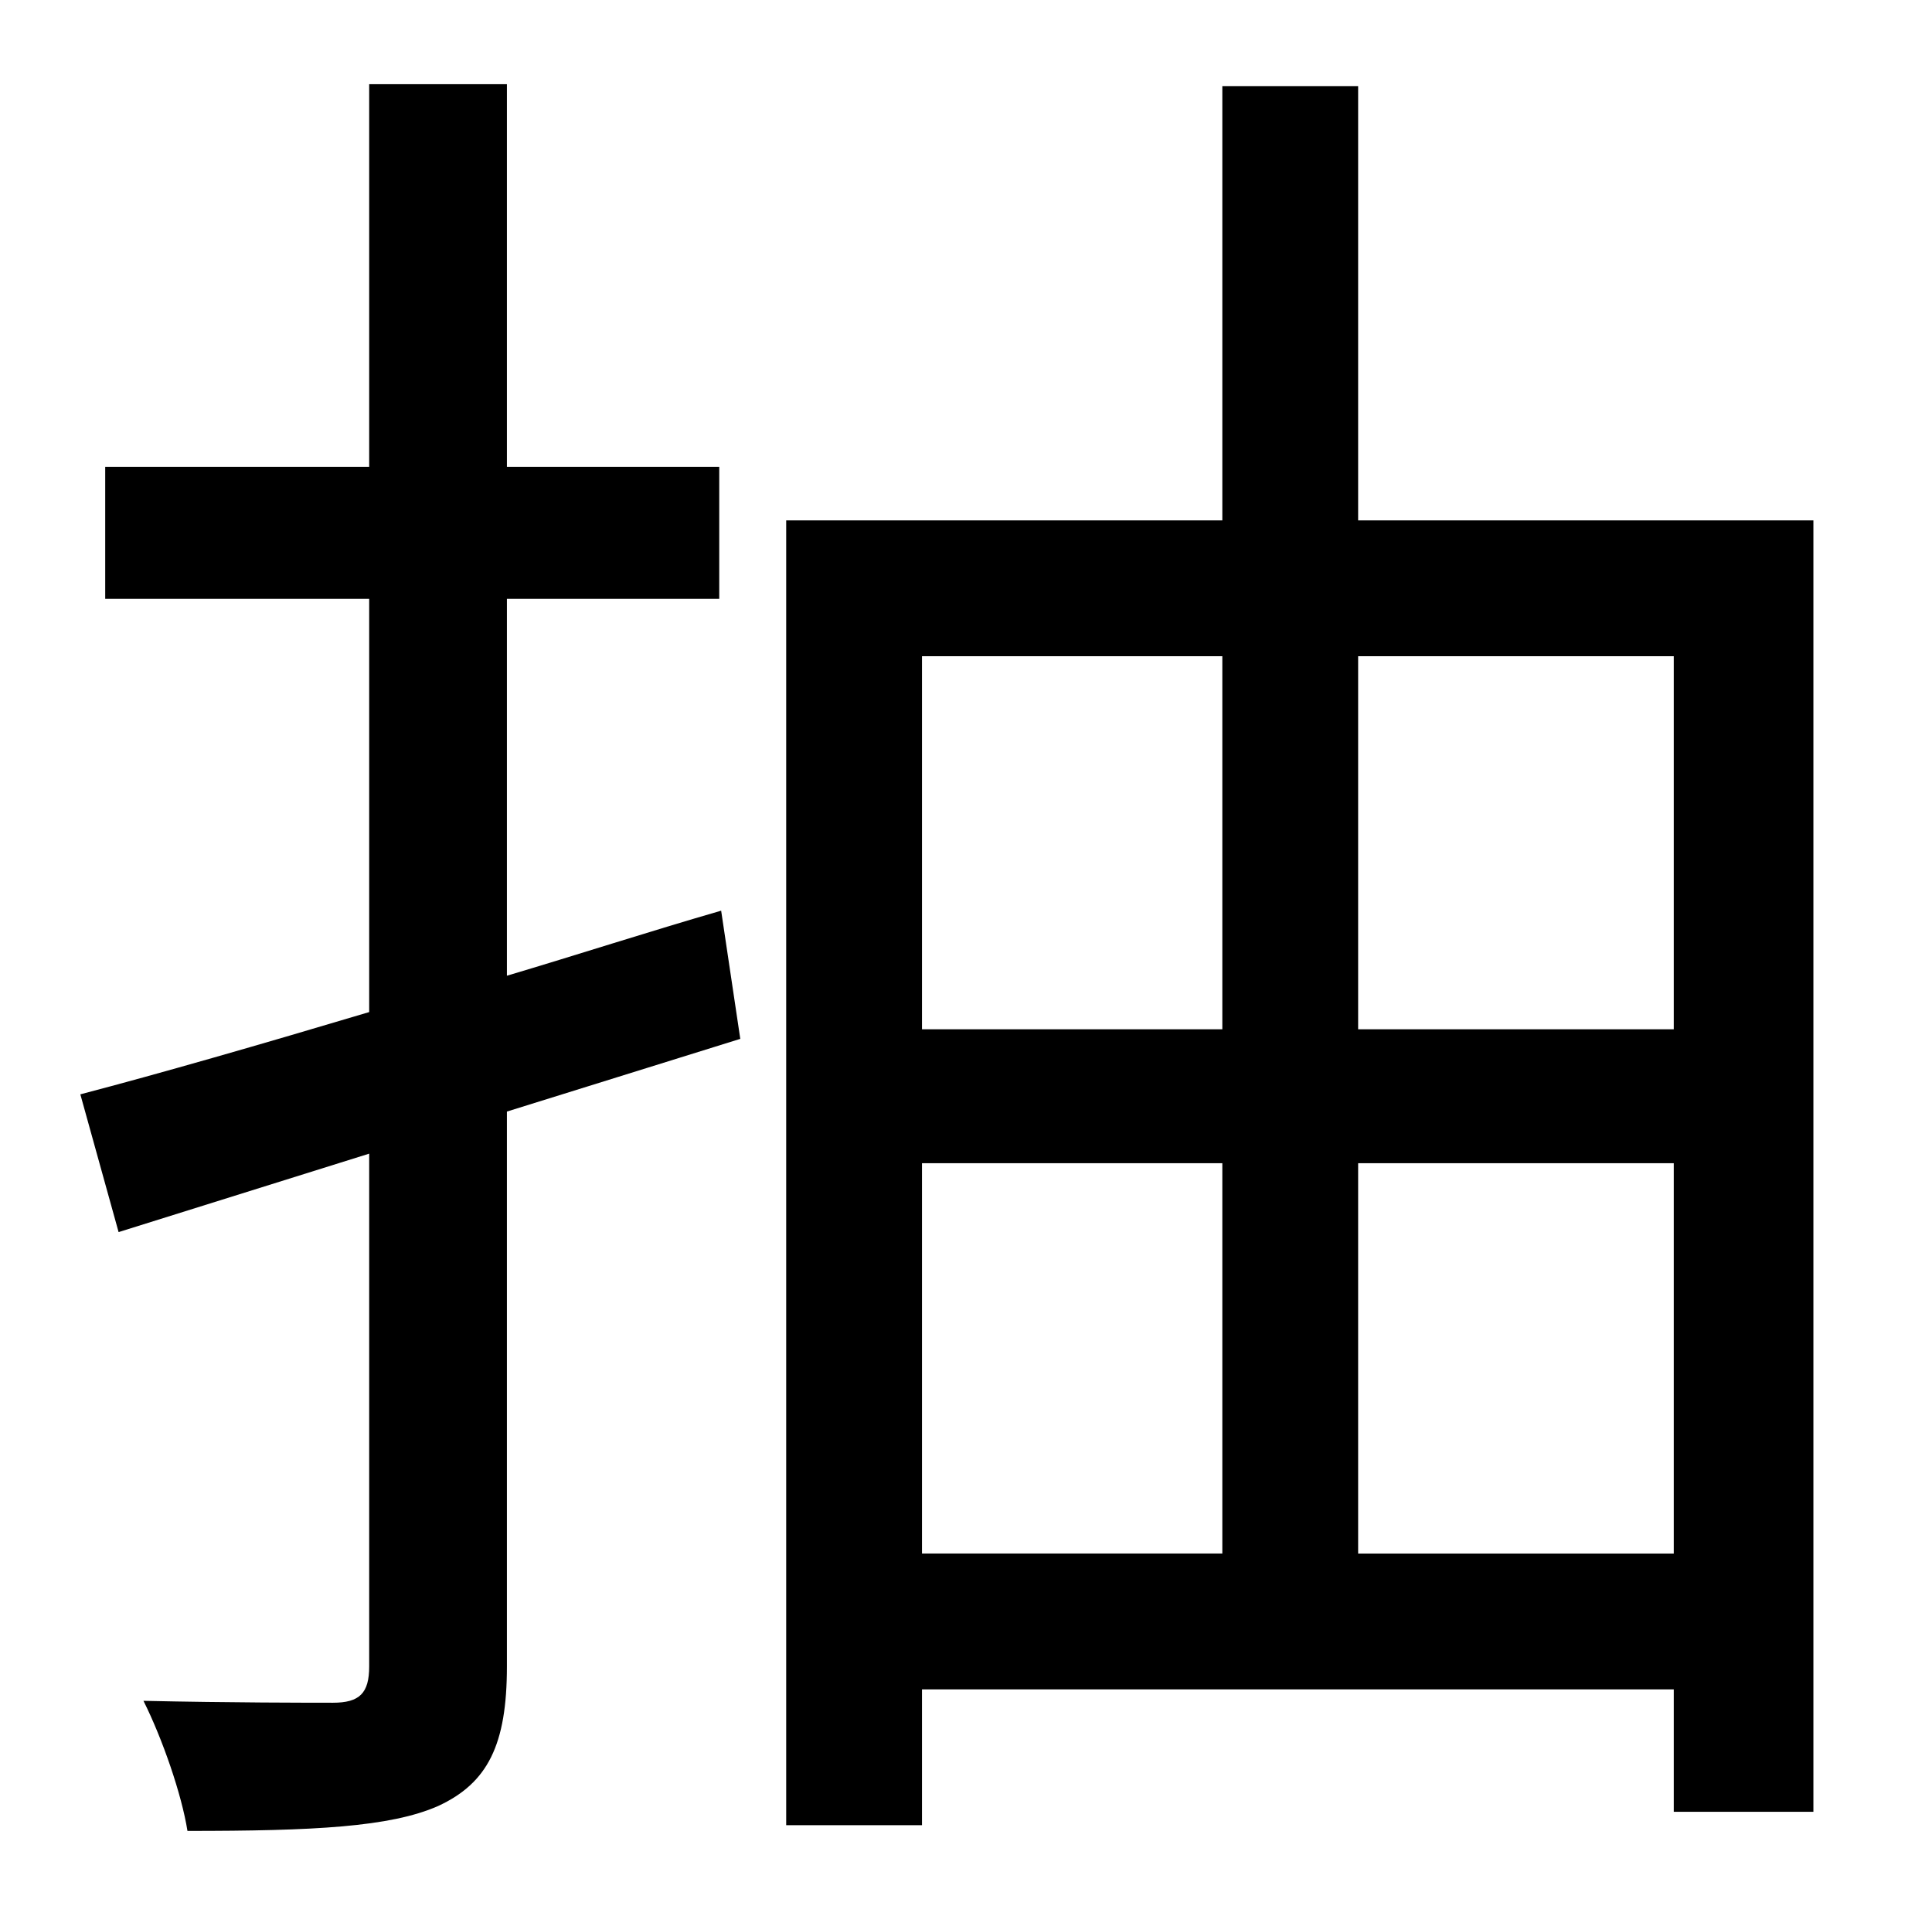 <?xml version="1.0" standalone="no"?>
<!DOCTYPE svg PUBLIC "-//W3C//DTD SVG 1.1//EN" "http://www.w3.org/Graphics/SVG/1.1/DTD/svg11.dtd" >
<svg xmlns="http://www.w3.org/2000/svg" xmlns:xlink="http://www.w3.org/1999/xlink" version="1.1" viewBox="-10 0 1010 1000">
   <path fill="currentColor"
d="M367 476l10 67l-122 38v290c0 41 -10 61 -36 73c-25 11 -65 13 -131 13c-3 -19 -13 -48 -23 -68c45 1 87 1 99 1c14 0 19 -5 19 -19v-268l-131 41l-20 -72c42 -11 94 -26 151 -43v-216h-138v-69h138v-200h72v200h111v69h-111v197c37 -11 74 -23 112 -34zM700 812h165
v-204h-165v204zM472 608v204h157v-204h-157zM629 343h-157v195h157v-195zM865 343h-165v195h165v-195zM700 272h238v675h-73v-64h-393v71h-71v-682h228v-227h71v227z" />
</svg>

